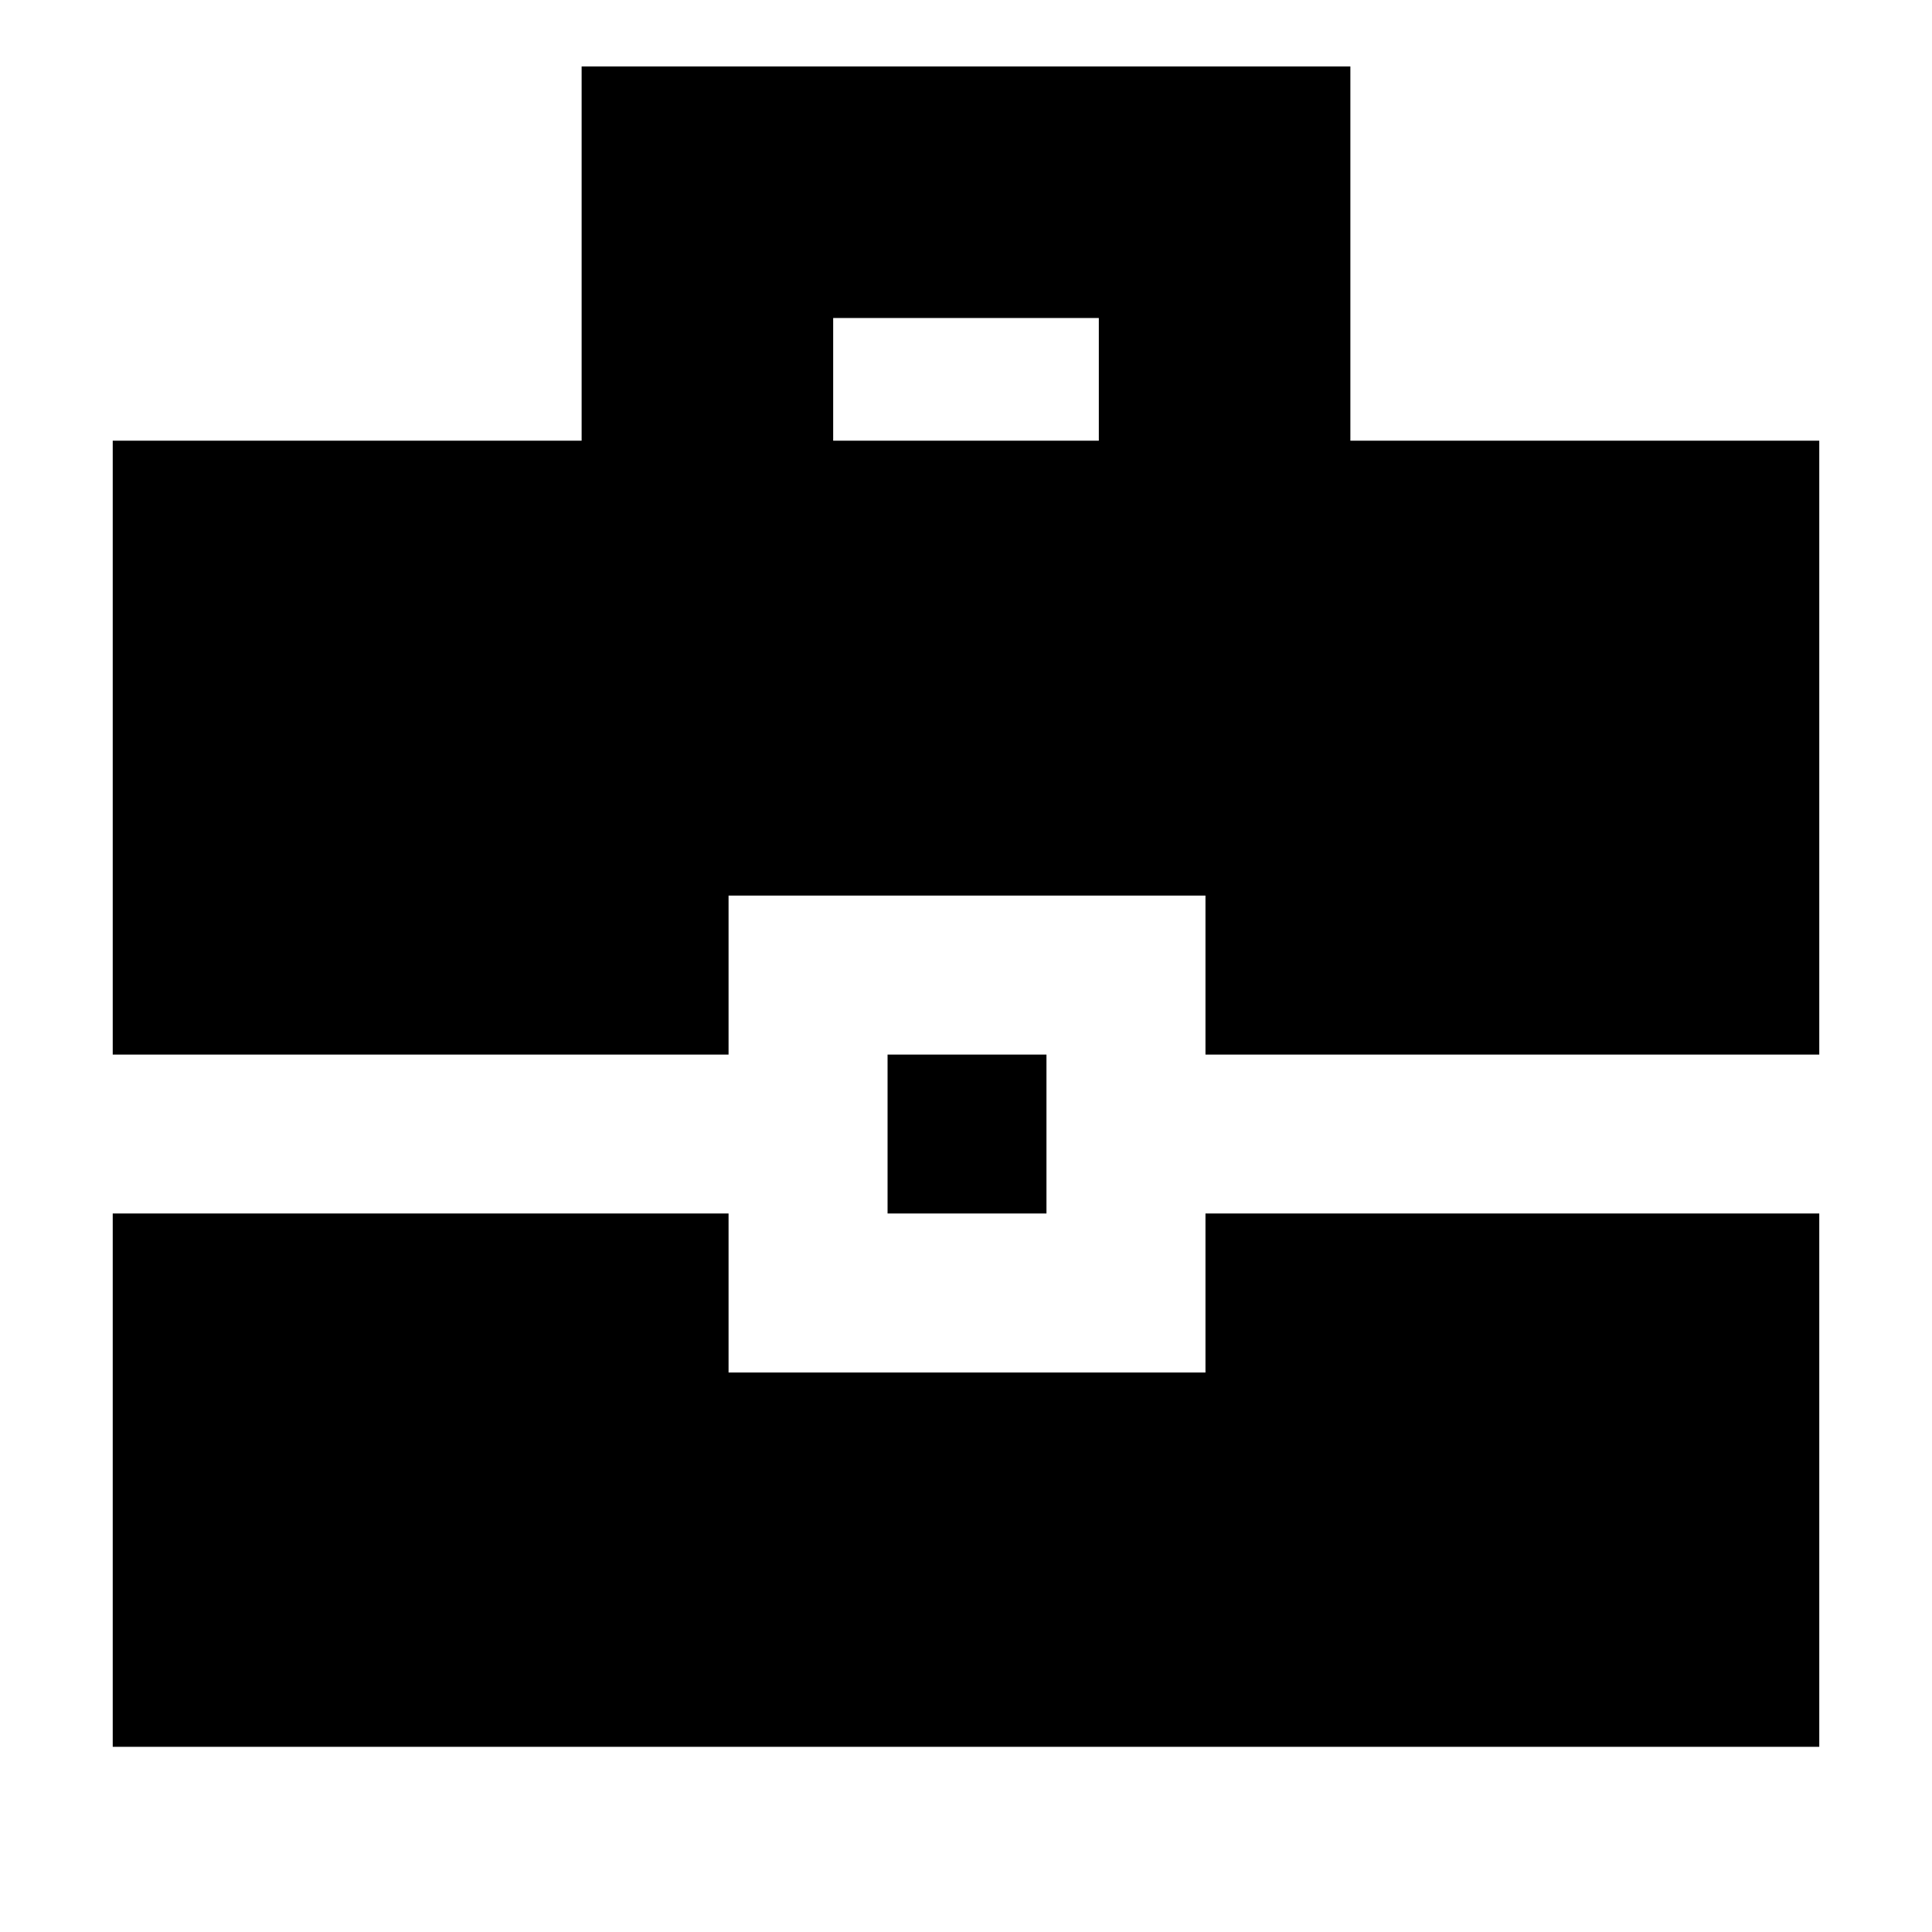 <svg xmlns="http://www.w3.org/2000/svg" height="20" width="20"><path d="M1.167 10.917V4.562h4.854V.688h7.958v3.874h4.854v6.355h-6.354V9.271H7.542v1.646Zm7.458-6.355h2.75v-1.27h-2.75Zm.563 8v-1.645h1.645v1.645Zm-8.021 5.521v-5.521h6.375v1.646h4.937v-1.646h6.354v5.521Z"/></svg>
